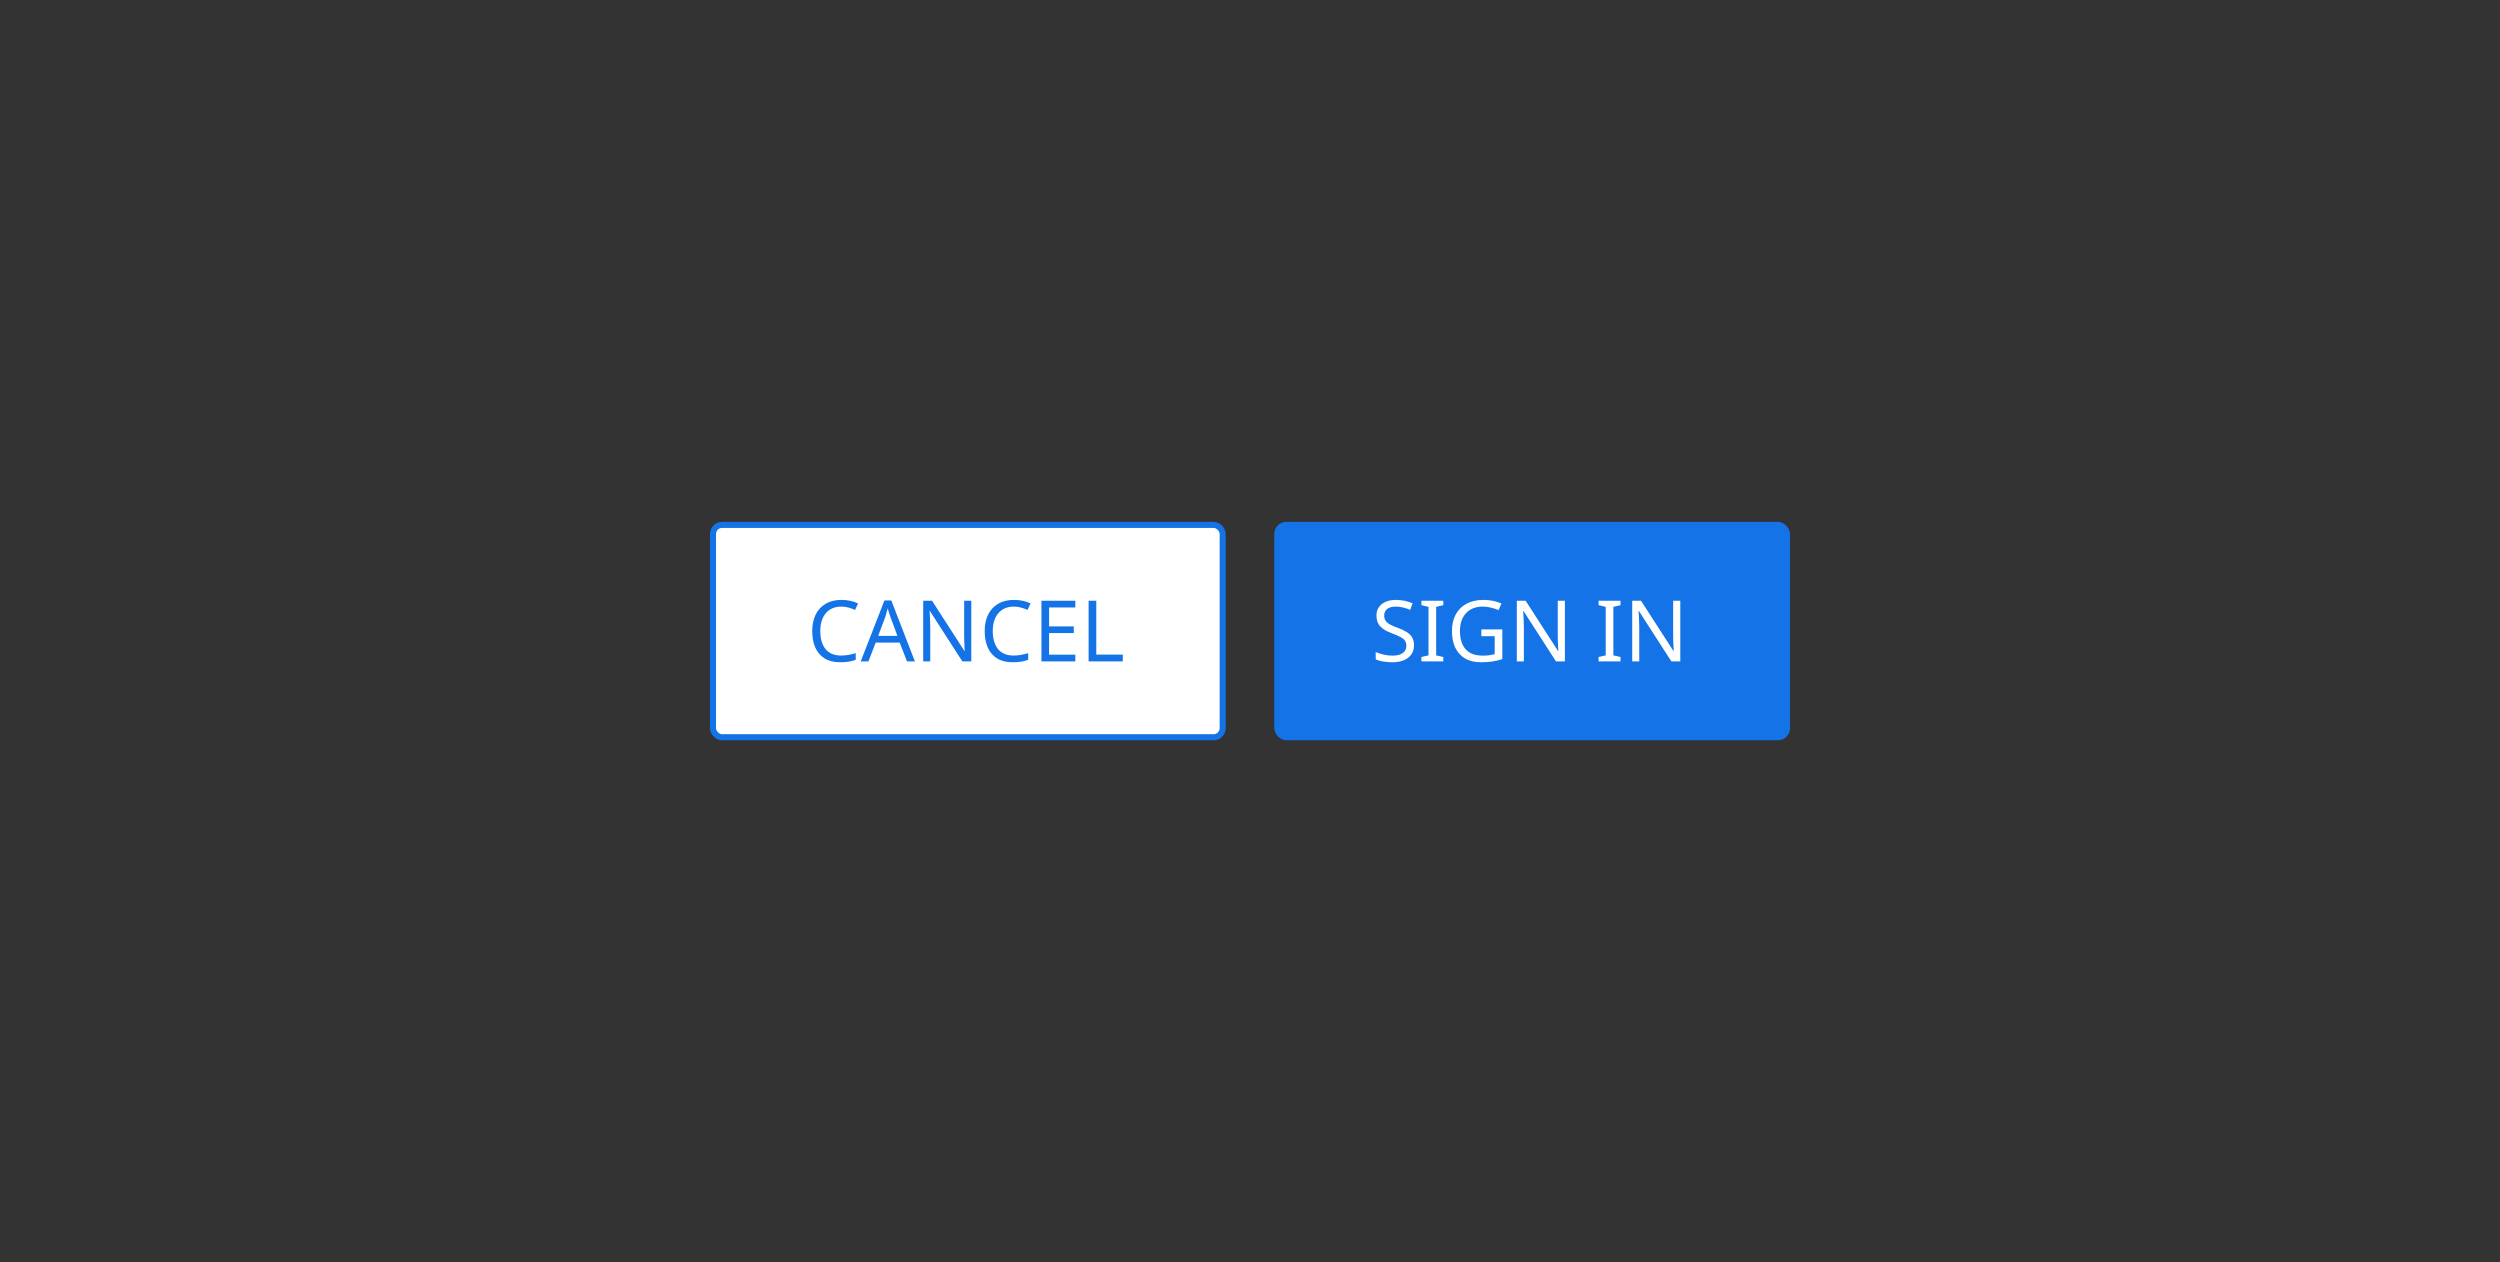 <svg width="412" height="208" viewBox="0 0 412 208" fill="none" xmlns="http://www.w3.org/2000/svg">
<rect x="0" y="0" width="412" height="208" fill="#333333" stroke="none"/>
<rect x="117.5" y="86.5" width="84" height="35" rx="1.5" fill="white"/>
<path d="M138.642 99.97C137.569 99.97 136.724 100.329 136.108 101.048C135.492 101.767 135.184 102.751 135.184 104.002C135.184 105.243 135.469 106.228 136.038 106.956C136.617 107.675 137.48 108.034 138.628 108.034C139.057 108.034 139.468 107.997 139.86 107.922C140.252 107.847 140.639 107.754 141.022 107.642V108.734C140.649 108.874 140.261 108.977 139.86 109.042C139.468 109.107 138.997 109.14 138.446 109.14C137.429 109.14 136.579 108.93 135.898 108.51C135.217 108.09 134.703 107.493 134.358 106.718C134.022 105.943 133.854 105.033 133.854 103.988C133.854 102.98 134.036 102.093 134.4 101.328C134.773 100.553 135.319 99.951 136.038 99.522C136.757 99.083 137.629 98.864 138.656 98.864C139.711 98.864 140.63 99.06 141.414 99.452L140.91 100.516C140.602 100.376 140.257 100.25 139.874 100.138C139.501 100.026 139.09 99.97 138.642 99.97ZM149.476 109L148.272 105.906H144.31L143.12 109H141.846L145.752 98.962H146.886L150.778 109H149.476ZM147.894 104.786L146.774 101.762C146.746 101.687 146.699 101.552 146.634 101.356C146.568 101.16 146.503 100.959 146.438 100.754C146.382 100.539 146.335 100.376 146.298 100.264C146.223 100.553 146.144 100.838 146.06 101.118C145.985 101.389 145.92 101.603 145.864 101.762L144.73 104.786H147.894ZM160.069 109H158.599L153.251 100.698H153.195C153.214 101.025 153.237 101.431 153.265 101.916C153.293 102.401 153.307 102.901 153.307 103.414V109H152.145V99.004H153.601L158.935 107.278H158.991C158.982 107.129 158.968 106.905 158.949 106.606C158.94 106.307 158.926 105.985 158.907 105.64C158.898 105.285 158.893 104.954 158.893 104.646V99.004H160.069V109ZM167.066 99.97C165.992 99.97 165.148 100.329 164.532 101.048C163.916 101.767 163.608 102.751 163.608 104.002C163.608 105.243 163.892 106.228 164.462 106.956C165.04 107.675 165.904 108.034 167.052 108.034C167.481 108.034 167.892 107.997 168.284 107.922C168.676 107.847 169.063 107.754 169.446 107.642V108.734C169.072 108.874 168.685 108.977 168.284 109.042C167.892 109.107 167.42 109.14 166.87 109.14C165.852 109.14 165.003 108.93 164.322 108.51C163.64 108.09 163.127 107.493 162.782 106.718C162.446 105.943 162.278 105.033 162.278 103.988C162.278 102.98 162.46 102.093 162.824 101.328C163.197 100.553 163.743 99.951 164.462 99.522C165.18 99.083 166.053 98.864 167.08 98.864C168.134 98.864 169.054 99.06 169.838 99.452L169.334 100.516C169.026 100.376 168.68 100.25 168.298 100.138C167.924 100.026 167.514 99.97 167.066 99.97ZM177.214 109H171.628V99.004H177.214V100.11H172.888V103.232H176.962V104.324H172.888V107.894H177.214V109ZM179.407 109V99.004H180.667V107.88H185.035V109H179.407Z" fill="#1473E6"/>
<rect x="117.5" y="86.5" width="84" height="35" rx="1.5" stroke="#1473E6"/>
<rect x="210" y="86" width="85" height="36" rx="2" fill="#1473E6"/>
<path d="M233.028 106.326C233.028 107.213 232.706 107.903 232.062 108.398C231.418 108.893 230.55 109.14 229.458 109.14C228.898 109.14 228.38 109.098 227.904 109.014C227.428 108.93 227.031 108.813 226.714 108.664V107.46C227.05 107.609 227.465 107.745 227.96 107.866C228.464 107.987 228.982 108.048 229.514 108.048C230.251 108.048 230.811 107.903 231.194 107.614C231.577 107.325 231.768 106.933 231.768 106.438C231.768 106.111 231.698 105.836 231.558 105.612C231.418 105.388 231.175 105.183 230.83 104.996C230.485 104.809 230.013 104.604 229.416 104.38C228.557 104.072 227.913 103.694 227.484 103.246C227.055 102.798 226.84 102.187 226.84 101.412C226.84 100.889 226.975 100.437 227.246 100.054C227.517 99.671 227.89 99.377 228.366 99.172C228.842 98.967 229.397 98.864 230.032 98.864C230.573 98.864 231.073 98.915 231.53 99.018C231.987 99.121 232.407 99.256 232.79 99.424L232.398 100.502C232.053 100.353 231.675 100.227 231.264 100.124C230.853 100.021 230.433 99.97 230.004 99.97C229.379 99.97 228.907 100.105 228.59 100.376C228.273 100.637 228.114 100.987 228.114 101.426C228.114 101.762 228.184 102.042 228.324 102.266C228.464 102.49 228.693 102.695 229.01 102.882C229.327 103.059 229.757 103.246 230.298 103.442C230.886 103.657 231.381 103.89 231.782 104.142C232.193 104.385 232.501 104.679 232.706 105.024C232.921 105.369 233.028 105.803 233.028 106.326ZM237.856 109H234.244V108.272L235.42 108.006V100.012L234.244 99.732V99.004H237.856V99.732L236.68 100.012V108.006L237.856 108.272V109ZM244.126 103.722H247.584V108.622C247.042 108.799 246.496 108.93 245.946 109.014C245.395 109.098 244.77 109.14 244.07 109.14C243.034 109.14 242.161 108.935 241.452 108.524C240.742 108.104 240.201 107.511 239.828 106.746C239.464 105.971 239.282 105.057 239.282 104.002C239.282 102.966 239.482 102.065 239.884 101.3C240.294 100.525 240.887 99.928 241.662 99.508C242.436 99.079 243.37 98.864 244.462 98.864C245.022 98.864 245.549 98.915 246.044 99.018C246.548 99.121 247.014 99.265 247.444 99.452L246.968 100.544C246.613 100.395 246.212 100.264 245.764 100.152C245.325 100.031 244.868 99.97 244.392 99.97C243.197 99.97 242.264 100.334 241.592 101.062C240.929 101.781 240.598 102.761 240.598 104.002C240.598 104.795 240.724 105.5 240.976 106.116C241.237 106.723 241.643 107.199 242.194 107.544C242.744 107.88 243.468 108.048 244.364 108.048C244.802 108.048 245.176 108.025 245.484 107.978C245.792 107.931 246.072 107.875 246.324 107.81V104.842H244.126V103.722ZM257.895 109H256.425L251.077 100.698H251.021C251.04 101.025 251.063 101.431 251.091 101.916C251.119 102.401 251.133 102.901 251.133 103.414V109H249.971V99.004H251.427L256.761 107.278H256.817C256.808 107.129 256.794 106.905 256.775 106.606C256.766 106.307 256.752 105.985 256.733 105.64C256.724 105.285 256.719 104.954 256.719 104.646V99.004H257.895V109ZM267.059 109H263.447V108.272L264.623 108.006V100.012L263.447 99.732V99.004H267.059V99.732L265.883 100.012V108.006L267.059 108.272V109ZM276.913 109H275.443L270.095 100.698H270.039C270.058 101.025 270.081 101.431 270.109 101.916C270.137 102.401 270.151 102.901 270.151 103.414V109H268.989V99.004H270.445L275.779 107.278H275.835C275.826 107.129 275.812 106.905 275.793 106.606C275.784 106.307 275.77 105.985 275.751 105.64C275.742 105.285 275.737 104.954 275.737 104.646V99.004H276.913V109Z" fill="white"/>
</svg>

